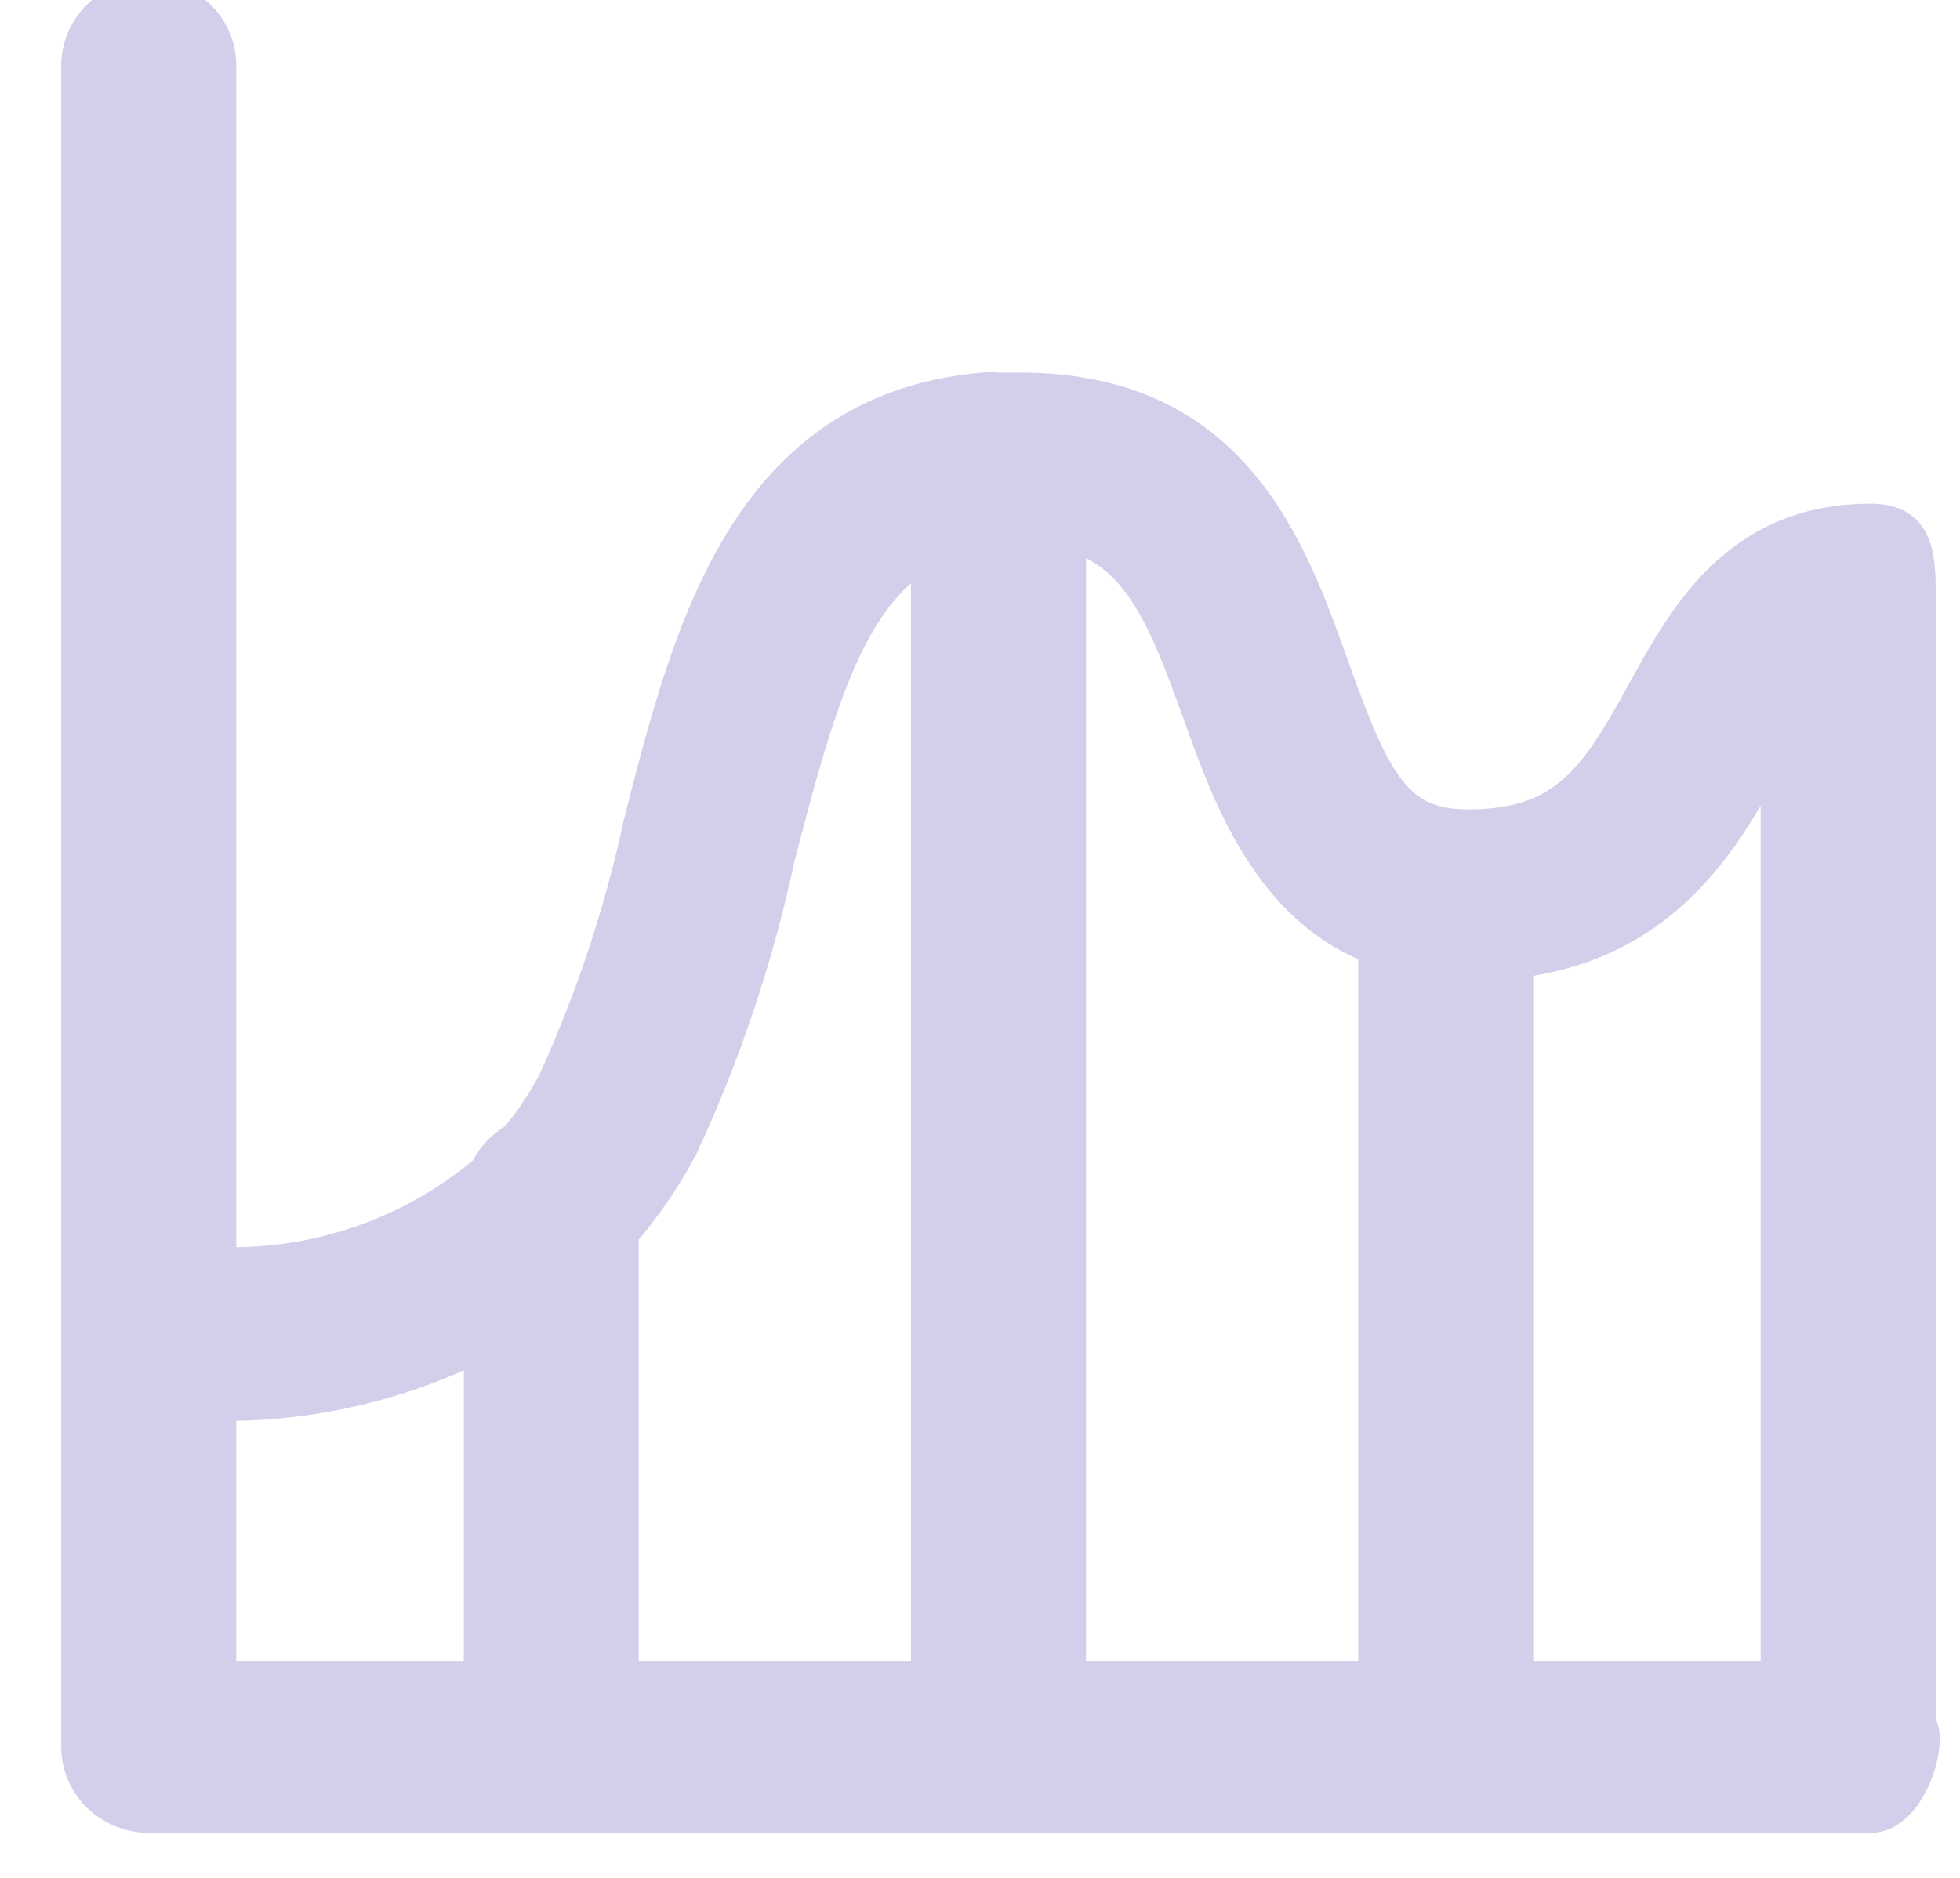 <svg width="24" height="23" viewBox="0 0 24 23" fill="none" xmlns="http://www.w3.org/2000/svg">
<path fill-rule="evenodd" clip-rule="evenodd" d="M23.452 21.128V7.221C23.452 6.686 23.359 6.419 22.905 6.419C21.311 6.419 20.676 7.569 20.167 8.494C19.581 9.564 19.192 10.163 17.976 10.163C17.067 10.163 16.788 9.628 16.273 8.184C15.758 6.74 15.074 4.814 12.5 4.814H12.325H12.226C12.161 4.806 12.095 4.806 12.029 4.814C9.17 5.076 8.486 7.729 7.884 10.093C7.65 11.18 7.299 12.24 6.838 13.254C6.703 13.515 6.539 13.761 6.35 13.987C6.192 14.072 6.067 14.206 5.994 14.367C5.07 15.158 3.87 15.572 2.643 15.522V0.802C2.643 0.359 2.275 0 1.821 0C1.368 0 1 0.359 1 0.802V21.395C1 21.838 1.368 22.198 1.821 22.198H22.905C23.359 22.198 23.617 21.272 23.452 21.128ZM5.929 20.593H2.643V17.154H2.747C3.855 17.154 4.947 16.891 5.929 16.389V20.593ZM11.405 20.593H7.571V15.089C7.857 14.761 8.104 14.402 8.305 14.019C8.824 12.9 9.217 11.729 9.477 10.527C9.992 8.515 10.386 7.183 11.405 6.675V20.593ZM16.881 20.593H13.048V6.483C13.951 6.697 14.28 7.472 14.723 8.708C15.096 9.746 15.578 11.099 16.881 11.58V20.593ZM21.809 20.593H18.524V11.735C20.375 11.521 21.087 10.227 21.618 9.253L21.809 8.917V20.593Z" fill="#D3CFEA"/>
<path d="M23.452 21.128H23.202V21.241L23.287 21.316L23.452 21.128ZM20.167 8.494L19.948 8.373L19.947 8.374L20.167 8.494ZM12.226 4.814L12.197 5.062L12.211 5.064H12.226V4.814ZM12.029 4.814L12.052 5.063L12.059 5.062L12.029 4.814ZM7.884 10.093L7.641 10.031L7.639 10.041L7.884 10.093ZM6.838 13.254L7.06 13.37L7.065 13.358L6.838 13.254ZM6.35 13.987L6.469 14.207L6.511 14.184L6.542 14.147L6.35 13.987ZM5.994 14.367L6.157 14.557L6.199 14.521L6.222 14.47L5.994 14.367ZM2.643 15.522H2.393V15.762L2.633 15.772L2.643 15.522ZM22.905 22.198V21.948V22.198ZM5.929 20.593V20.843H6.179V20.593H5.929ZM2.643 20.593H2.393V20.843H2.643V20.593ZM2.643 17.154V16.904H2.393V17.154H2.643ZM2.747 17.154V17.404H2.747L2.747 17.154ZM5.929 16.389H6.179V15.98L5.815 16.166L5.929 16.389ZM11.405 20.593V20.843H11.655V20.593H11.405ZM7.571 20.593H7.321V20.843H7.571V20.593ZM7.571 15.089L7.383 14.925L7.321 14.995V15.089H7.571ZM8.305 14.019L8.527 14.136L8.532 14.124L8.305 14.019ZM9.477 10.527L9.235 10.464L9.233 10.474L9.477 10.527ZM11.405 6.675H11.655V6.271L11.293 6.452L11.405 6.675ZM16.881 20.593V20.843H17.131V20.593H16.881ZM13.048 20.593H12.798V20.843H13.048V20.593ZM13.048 6.483L13.105 6.24L12.798 6.167V6.483H13.048ZM14.723 8.708L14.959 8.623L14.959 8.623L14.723 8.708ZM16.881 11.58H17.131V11.406L16.968 11.346L16.881 11.58ZM21.809 20.593V20.843H22.059V20.593H21.809ZM18.524 20.593H18.274V20.843H18.524V20.593ZM18.524 11.735L18.495 11.487L18.274 11.513V11.735H18.524ZM21.618 9.253L21.401 9.13L21.398 9.134L21.618 9.253ZM21.809 8.917H22.059V7.971L21.592 8.793L21.809 8.917ZM23.702 21.128V7.221H23.202V21.128H23.702ZM23.702 7.221C23.702 6.955 23.683 6.69 23.564 6.491C23.423 6.256 23.185 6.169 22.905 6.169V6.669C23.079 6.669 23.115 6.715 23.134 6.748C23.175 6.816 23.202 6.952 23.202 7.221H23.702ZM22.905 6.169C21.149 6.169 20.45 7.46 19.948 8.373L20.386 8.614C20.902 7.677 21.473 6.669 22.905 6.669V6.169ZM19.947 8.374C19.651 8.915 19.426 9.292 19.142 9.542C18.875 9.777 18.537 9.913 17.976 9.913V10.413C18.631 10.413 19.096 10.249 19.473 9.917C19.834 9.6 20.097 9.142 20.386 8.614L19.947 8.374ZM17.976 9.913C17.773 9.913 17.622 9.883 17.501 9.829C17.382 9.775 17.276 9.691 17.173 9.56C16.955 9.284 16.769 8.831 16.509 8.1L16.038 8.268C16.292 8.981 16.503 9.517 16.78 9.87C16.925 10.053 17.092 10.193 17.297 10.285C17.5 10.376 17.725 10.413 17.976 10.413V9.913ZM16.509 8.1C16.254 7.385 15.941 6.498 15.35 5.796C14.746 5.078 13.861 4.564 12.5 4.564V5.064C13.712 5.064 14.457 5.512 14.967 6.118C15.491 6.74 15.778 7.538 16.038 8.268L16.509 8.1ZM12.5 4.564H12.325V5.064H12.5V4.564ZM12.325 4.564H12.226V5.064H12.325V4.564ZM12.256 4.566C12.171 4.556 12.085 4.556 11.999 4.566L12.059 5.062C12.104 5.057 12.151 5.057 12.197 5.062L12.256 4.566ZM12.006 4.565C10.484 4.705 9.534 5.489 8.897 6.535C8.27 7.565 7.94 8.858 7.641 10.031L8.126 10.155C8.429 8.964 8.743 7.749 9.324 6.795C9.894 5.859 10.715 5.185 12.052 5.063L12.006 4.565ZM7.639 10.041C7.409 11.11 7.064 12.152 6.61 13.151L7.065 13.358C7.534 12.327 7.891 11.25 8.128 10.146L7.639 10.041ZM6.616 13.139C6.489 13.384 6.336 13.614 6.158 13.827L6.542 14.147C6.743 13.907 6.916 13.646 7.06 13.369L6.616 13.139ZM6.232 13.767C6.026 13.878 5.862 14.052 5.766 14.264L6.222 14.47C6.272 14.359 6.358 14.267 6.469 14.207L6.232 13.767ZM5.832 14.177C4.956 14.927 3.818 15.319 2.653 15.273L2.633 15.772C3.923 15.824 5.184 15.389 6.157 14.557L5.832 14.177ZM2.893 15.522V0.802H2.393V15.522H2.893ZM2.893 0.802C2.893 0.216 2.408 -0.25 1.821 -0.25V0.25C2.143 0.25 2.393 0.503 2.393 0.802H2.893ZM1.821 -0.25C1.235 -0.25 0.75 0.216 0.75 0.802H1.25C1.25 0.503 1.5 0.25 1.821 0.25V-0.25ZM0.75 0.802V21.395H1.25V0.802H0.75ZM0.75 21.395C0.75 21.982 1.235 22.448 1.821 22.448V21.948C1.5 21.948 1.25 21.695 1.25 21.395H0.75ZM1.821 22.448H22.905V21.948H1.821V22.448ZM22.905 22.448C23.109 22.448 23.271 22.343 23.386 22.224C23.5 22.105 23.584 21.955 23.642 21.811C23.701 21.666 23.739 21.511 23.749 21.375C23.755 21.307 23.753 21.235 23.74 21.166C23.727 21.103 23.697 21.01 23.617 20.94L23.287 21.316C23.248 21.282 23.247 21.249 23.25 21.264C23.251 21.274 23.254 21.298 23.251 21.337C23.245 21.415 23.221 21.519 23.179 21.623C23.136 21.729 23.082 21.818 23.025 21.878C22.968 21.937 22.928 21.948 22.905 21.948V22.448ZM5.929 20.343H2.643V20.843H5.929V20.343ZM2.893 20.593V17.154H2.393V20.593H2.893ZM2.643 17.404H2.747V16.904H2.643V17.404ZM2.747 17.404C3.895 17.404 5.025 17.132 6.042 16.611L5.815 16.166C4.868 16.651 3.816 16.904 2.747 16.904L2.747 17.404ZM5.679 16.389V20.593H6.179V16.389H5.679ZM11.405 20.343H7.571V20.843H11.405V20.343ZM7.821 20.593V15.089H7.321V20.593H7.821ZM7.76 15.254C8.059 14.911 8.316 14.536 8.526 14.136L8.084 13.903C7.892 14.269 7.656 14.611 7.383 14.925L7.76 15.254ZM8.532 14.124C9.059 12.989 9.458 11.8 9.722 10.579L9.233 10.474C8.977 11.658 8.59 12.812 8.078 13.914L8.532 14.124ZM9.719 10.588C9.978 9.579 10.2 8.765 10.48 8.139C10.759 7.518 11.08 7.117 11.516 6.899L11.293 6.452C10.711 6.742 10.326 7.261 10.024 7.935C9.723 8.606 9.491 9.463 9.235 10.464L9.719 10.588ZM11.155 6.675V20.593H11.655V6.675H11.155ZM16.881 20.343H13.048V20.843H16.881V20.343ZM13.298 20.593V6.483H12.798V20.593H13.298ZM12.99 6.726C13.37 6.816 13.628 7.019 13.85 7.351C14.081 7.696 14.264 8.17 14.488 8.792L14.959 8.623C14.739 8.011 14.536 7.478 14.266 7.073C13.986 6.655 13.629 6.363 13.105 6.24L12.99 6.726ZM14.488 8.792C14.851 9.805 15.364 11.286 16.794 11.815L16.968 11.346C15.791 10.911 15.34 9.686 14.959 8.623L14.488 8.792ZM16.631 11.58V20.593H17.131V11.58H16.631ZM21.809 20.343H18.524V20.843H21.809V20.343ZM18.774 20.593V11.735H18.274V20.593H18.774ZM18.552 11.984C20.541 11.754 21.307 10.345 21.837 9.373L21.398 9.134C20.866 10.109 20.208 11.289 18.495 11.487L18.552 11.984ZM21.835 9.377L22.027 9.04L21.592 8.793L21.401 9.13L21.835 9.377ZM21.559 8.917V20.593H22.059V8.917H21.559Z" fill="#D3CFEA"/>
</svg>
